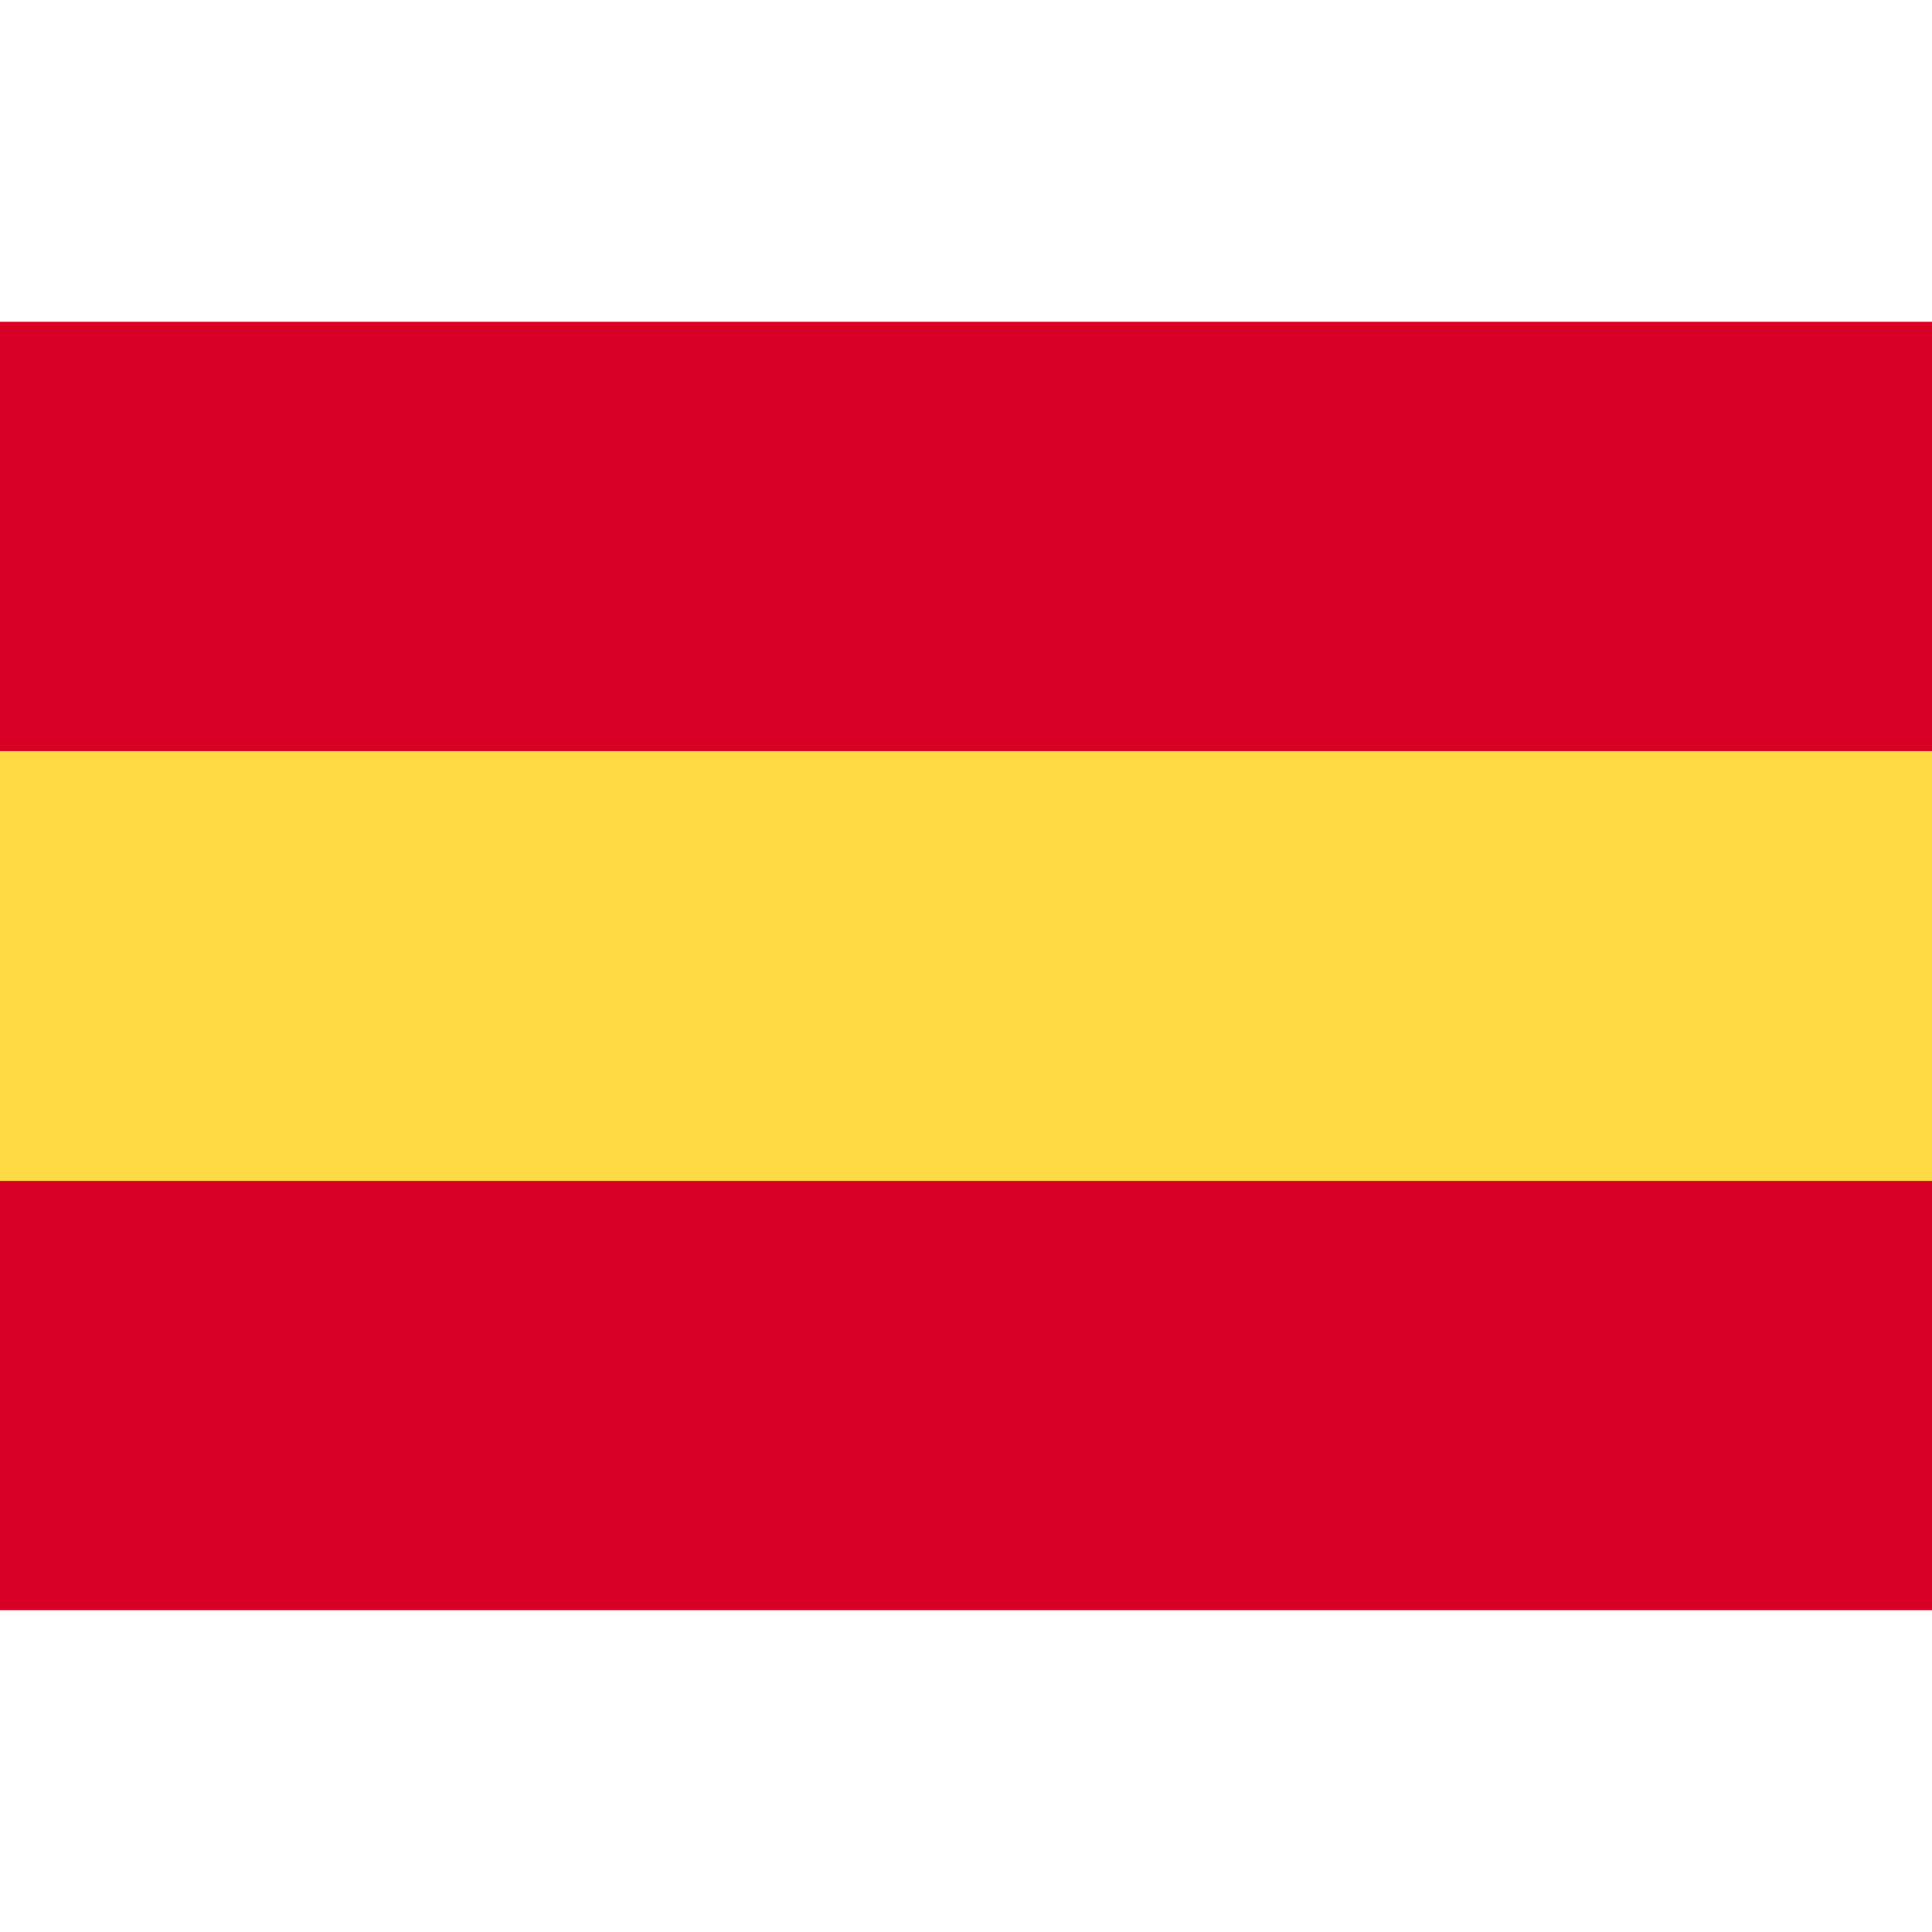 <svg width="32" height="32" viewBox="0 0 32 32" fill="none" xmlns="http://www.w3.org/2000/svg">
<path d="M32 5.33H0V26.66H32V5.33Z" fill="#FFDA44"/>
<path d="M32 5.33H0V12.44H32V5.33ZM32 19.56H0V26.67H32V19.56Z" fill="#D80027"/>
</svg>
